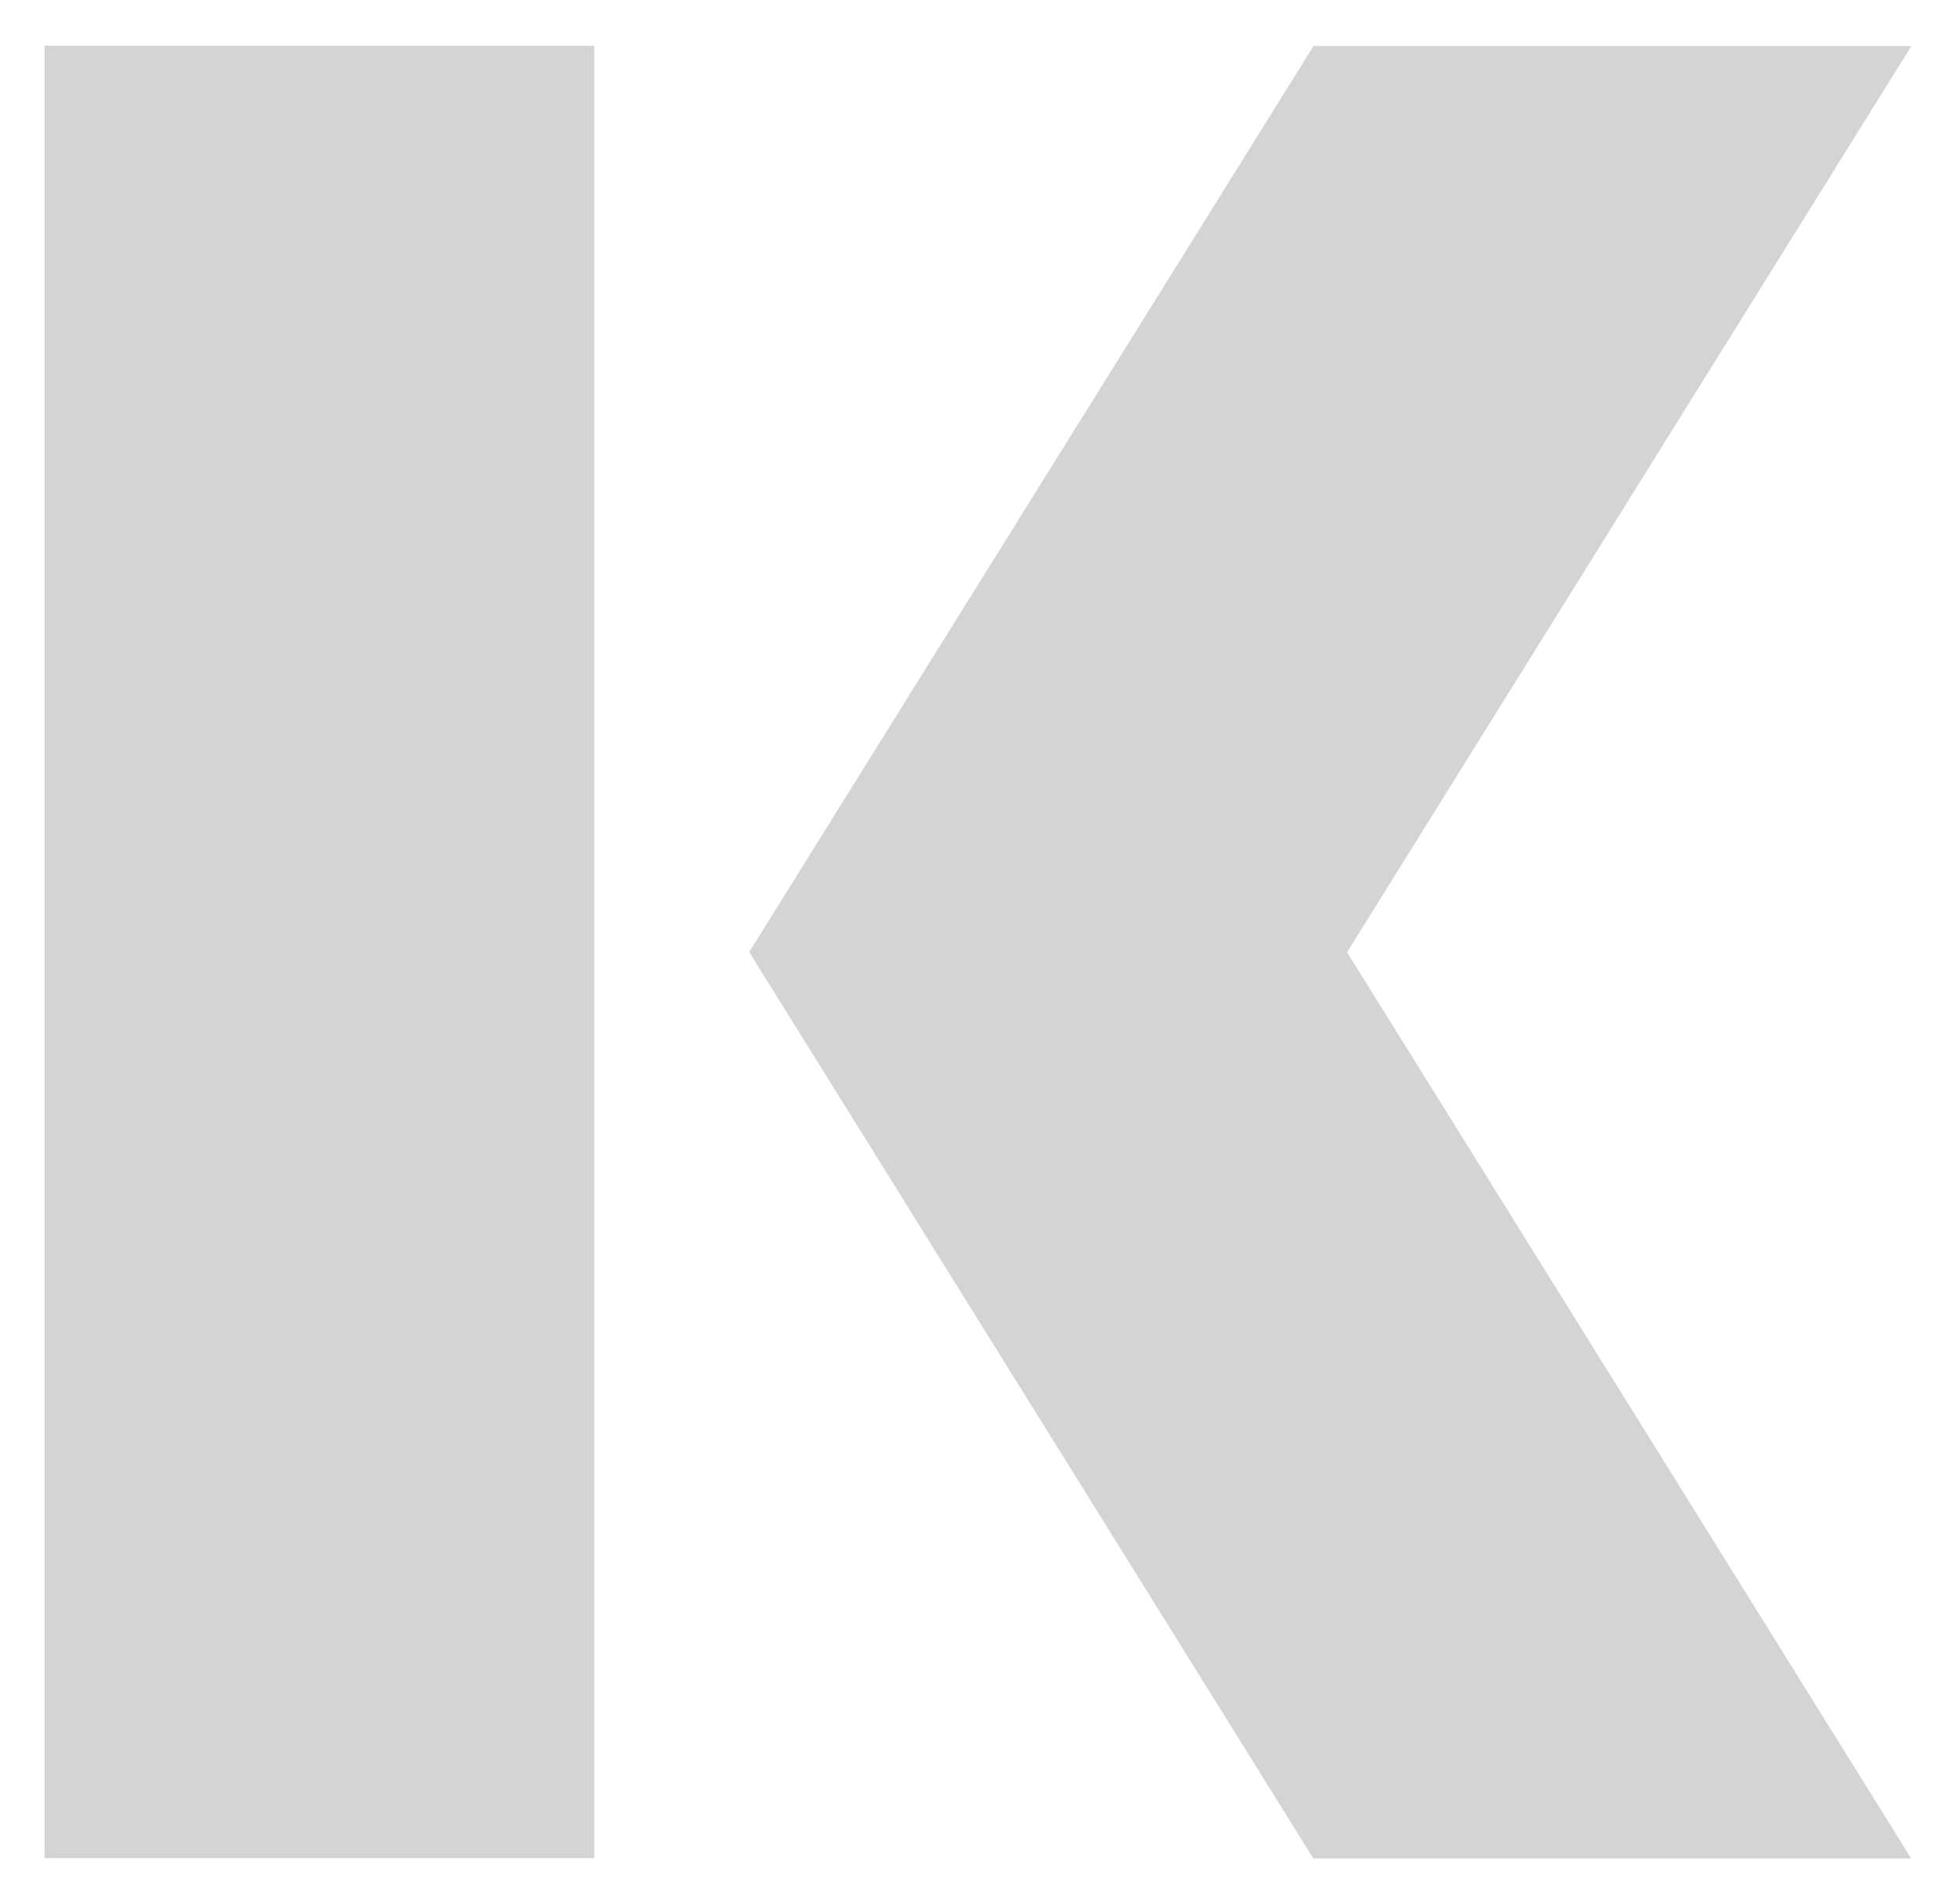 <svg width="38" height="37" viewBox="0 0 38 37" fill="none" xmlns="http://www.w3.org/2000/svg">
<path d="M11.545 0.889H0.865V36.105H11.545V0.889Z" fill="#D4D4D4"/>
<path d="M37.133 0.895H25.518L14.555 18.499L25.514 36.111H37.129L26.17 18.503L37.133 0.895Z" fill="#D4D4D4"/>
</svg>
